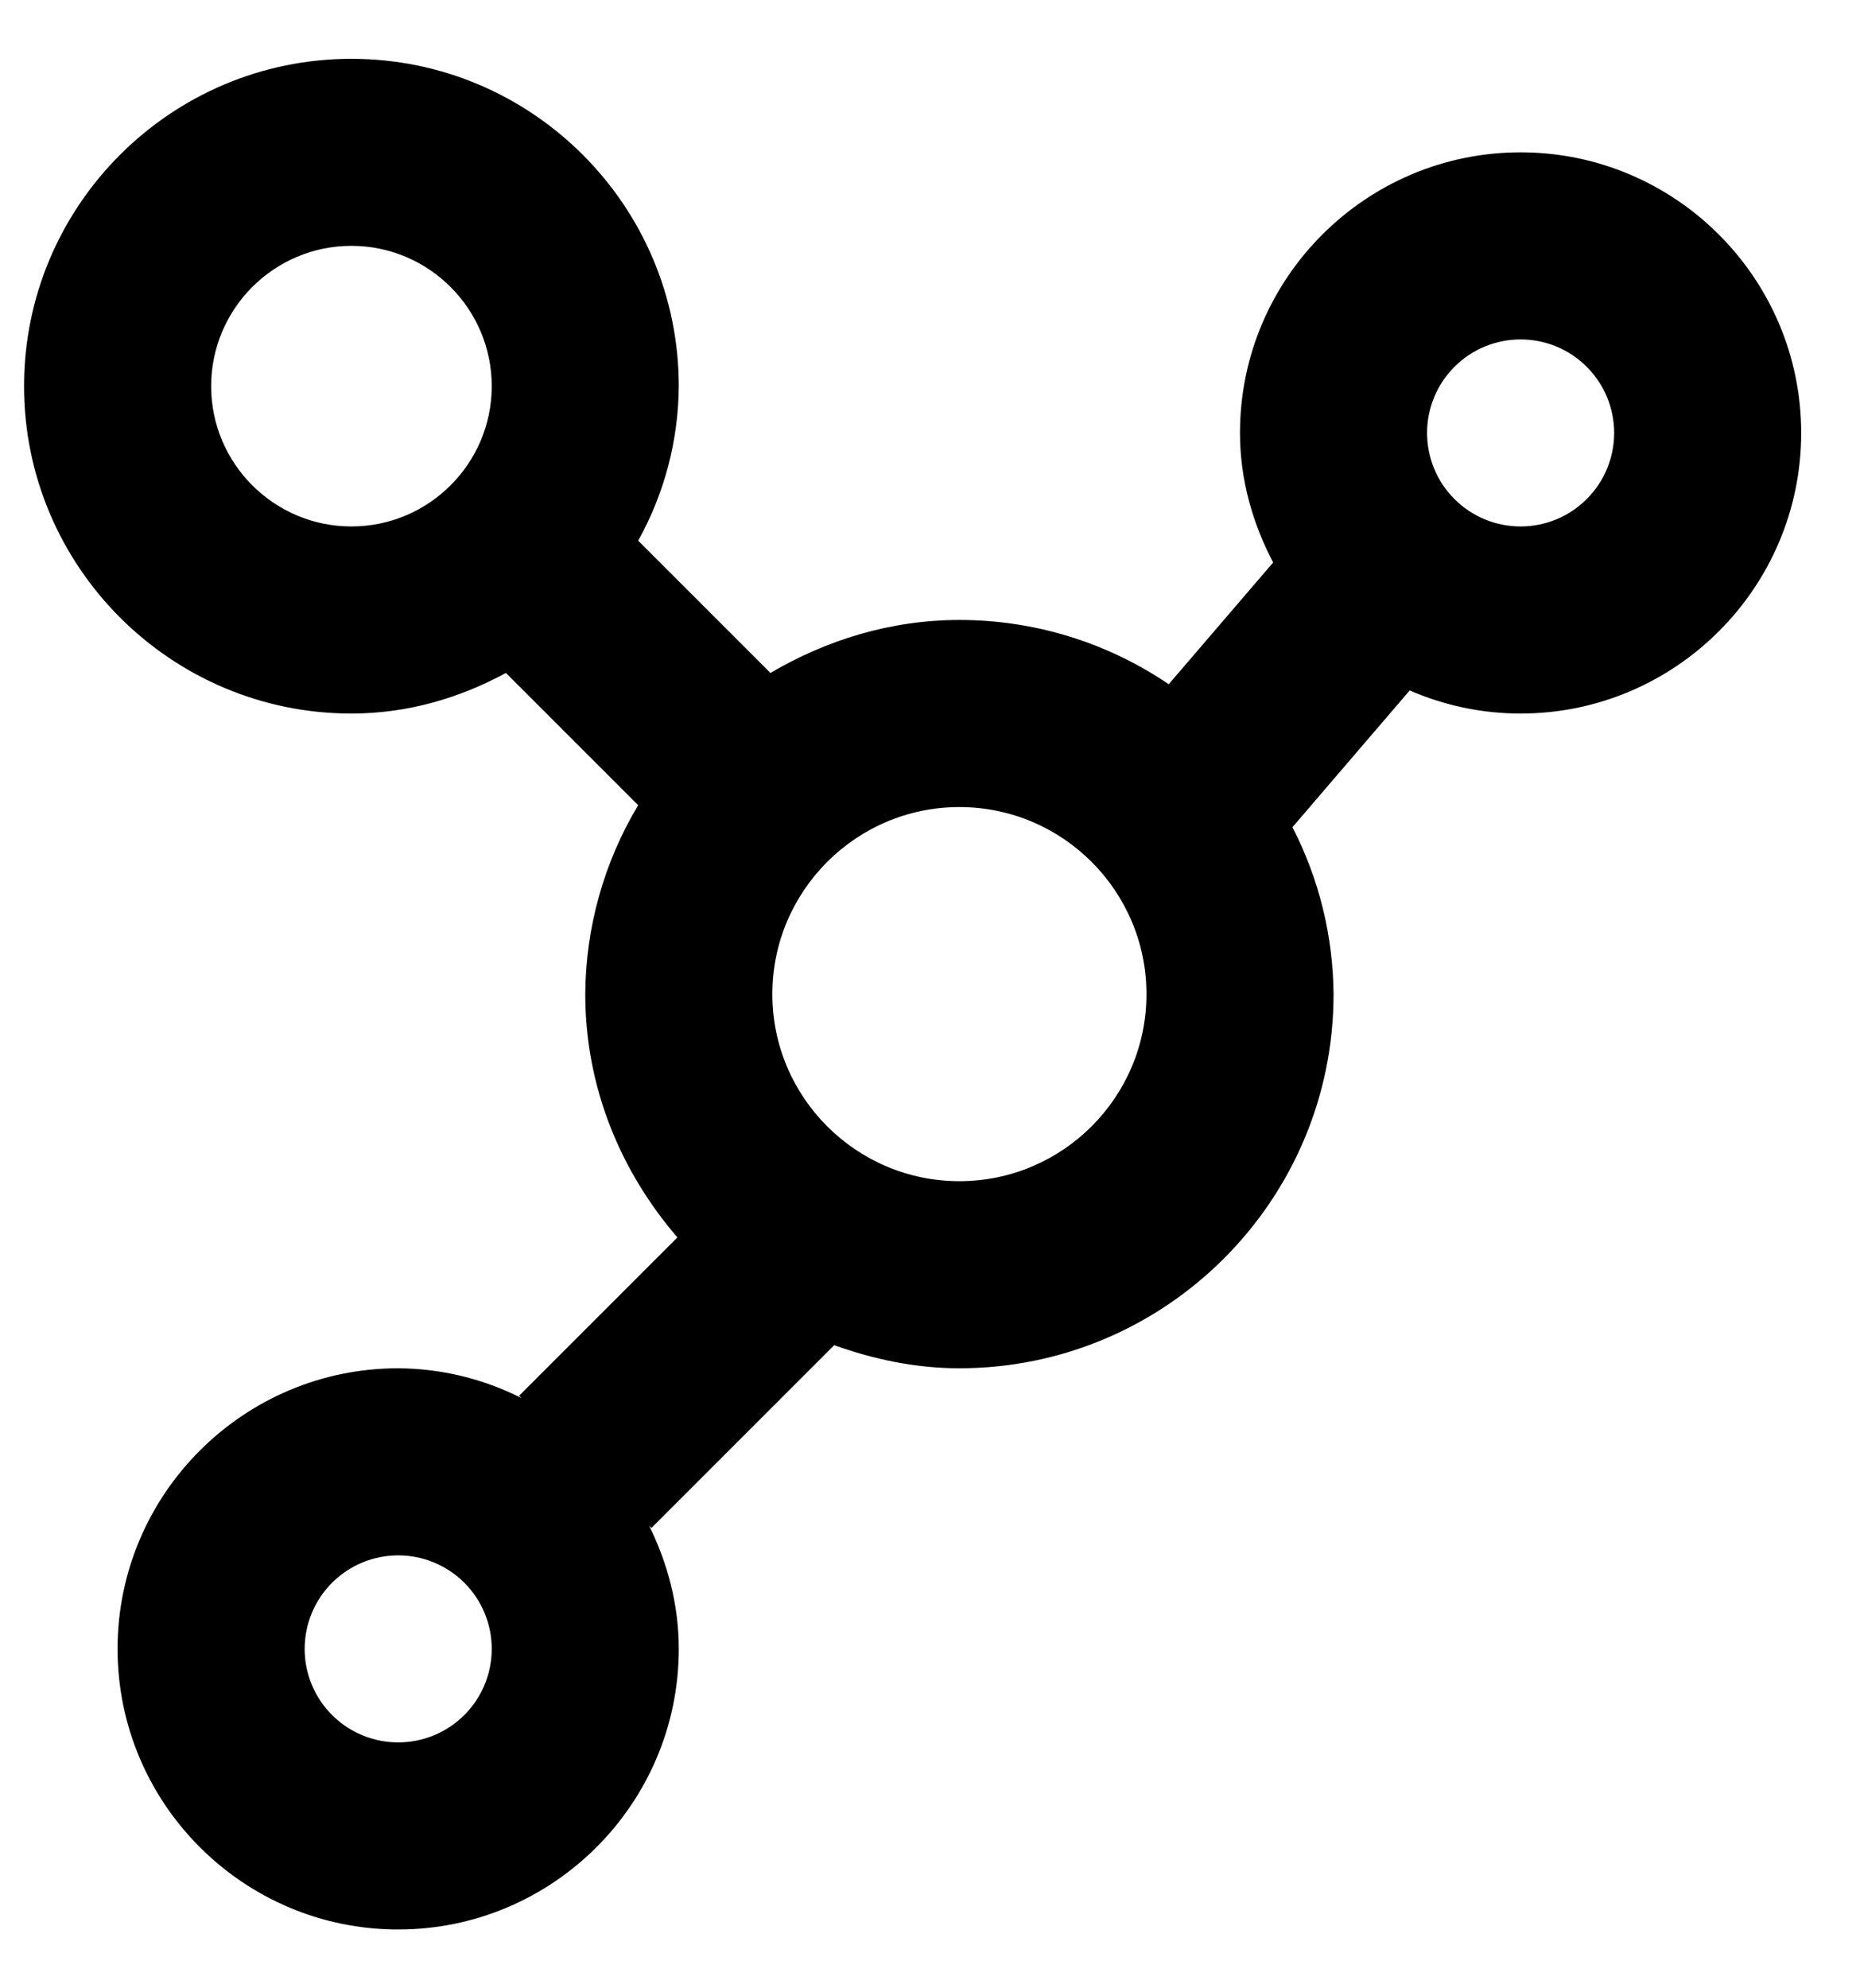 <svg width="29" height="31" viewBox="0 0 29 31" fill="none" xmlns="http://www.w3.org/2000/svg">
<path d="M23.708 2.375C21.296 2.375 19.333 4.338 19.333 6.75C19.333 7.482 19.532 8.162 19.85 8.77L18.222 10.668C17.259 10.014 16.122 9.665 14.958 9.666C13.881 9.666 12.88 9.982 12.012 10.492L9.95 8.43C10.36 7.693 10.578 6.864 10.583 6.021C10.583 3.206 8.294 0.917 5.479 0.917C2.665 0.917 0.375 3.206 0.375 6.021C0.375 8.835 2.665 11.125 5.479 11.125C6.356 11.125 7.168 10.883 7.888 10.492L9.95 12.554C9.416 13.444 9.131 14.462 9.125 15.5C9.125 16.954 9.679 18.269 10.562 19.293L8.094 21.761L8.13 21.797C7.534 21.496 6.876 21.337 6.208 21.333C3.796 21.333 1.833 23.296 1.833 25.708C1.833 28.12 3.796 30.083 6.208 30.083C8.62 30.083 10.583 28.12 10.583 25.708C10.583 25.014 10.407 24.368 10.12 23.786L10.156 23.823L13.006 20.973C13.62 21.192 14.27 21.333 14.958 21.333C18.175 21.333 20.792 18.717 20.792 15.5C20.785 14.594 20.566 13.702 20.151 12.897L21.979 10.765C22.51 10.995 23.093 11.125 23.708 11.125C26.12 11.125 28.083 9.162 28.083 6.75C28.083 4.338 26.12 2.375 23.708 2.375ZM6.208 27.166C5.822 27.166 5.451 27.013 5.177 26.739C4.904 26.466 4.75 26.095 4.75 25.708C4.75 25.321 4.904 24.951 5.177 24.677C5.451 24.404 5.822 24.25 6.208 24.25C6.595 24.25 6.966 24.404 7.24 24.677C7.513 24.951 7.667 25.321 7.667 25.708C7.667 26.095 7.513 26.466 7.24 26.739C6.966 27.013 6.595 27.166 6.208 27.166ZM3.292 6.021C3.292 4.815 4.273 3.833 5.479 3.833C6.685 3.833 7.667 4.815 7.667 6.021C7.667 7.227 6.685 8.208 5.479 8.208C4.273 8.208 3.292 7.227 3.292 6.021ZM14.958 18.416C13.35 18.416 12.042 17.108 12.042 15.5C12.042 13.891 13.35 12.583 14.958 12.583C16.567 12.583 17.875 13.891 17.875 15.5C17.875 17.108 16.567 18.416 14.958 18.416ZM23.708 8.208C23.322 8.208 22.951 8.055 22.677 7.781C22.404 7.508 22.25 7.137 22.25 6.75C22.25 6.363 22.404 5.992 22.677 5.719C22.951 5.445 23.322 5.292 23.708 5.292C24.095 5.292 24.466 5.445 24.739 5.719C25.013 5.992 25.167 6.363 25.167 6.75C25.167 7.137 25.013 7.508 24.739 7.781C24.466 8.055 24.095 8.208 23.708 8.208Z" fill="currentColor"/>
</svg>

